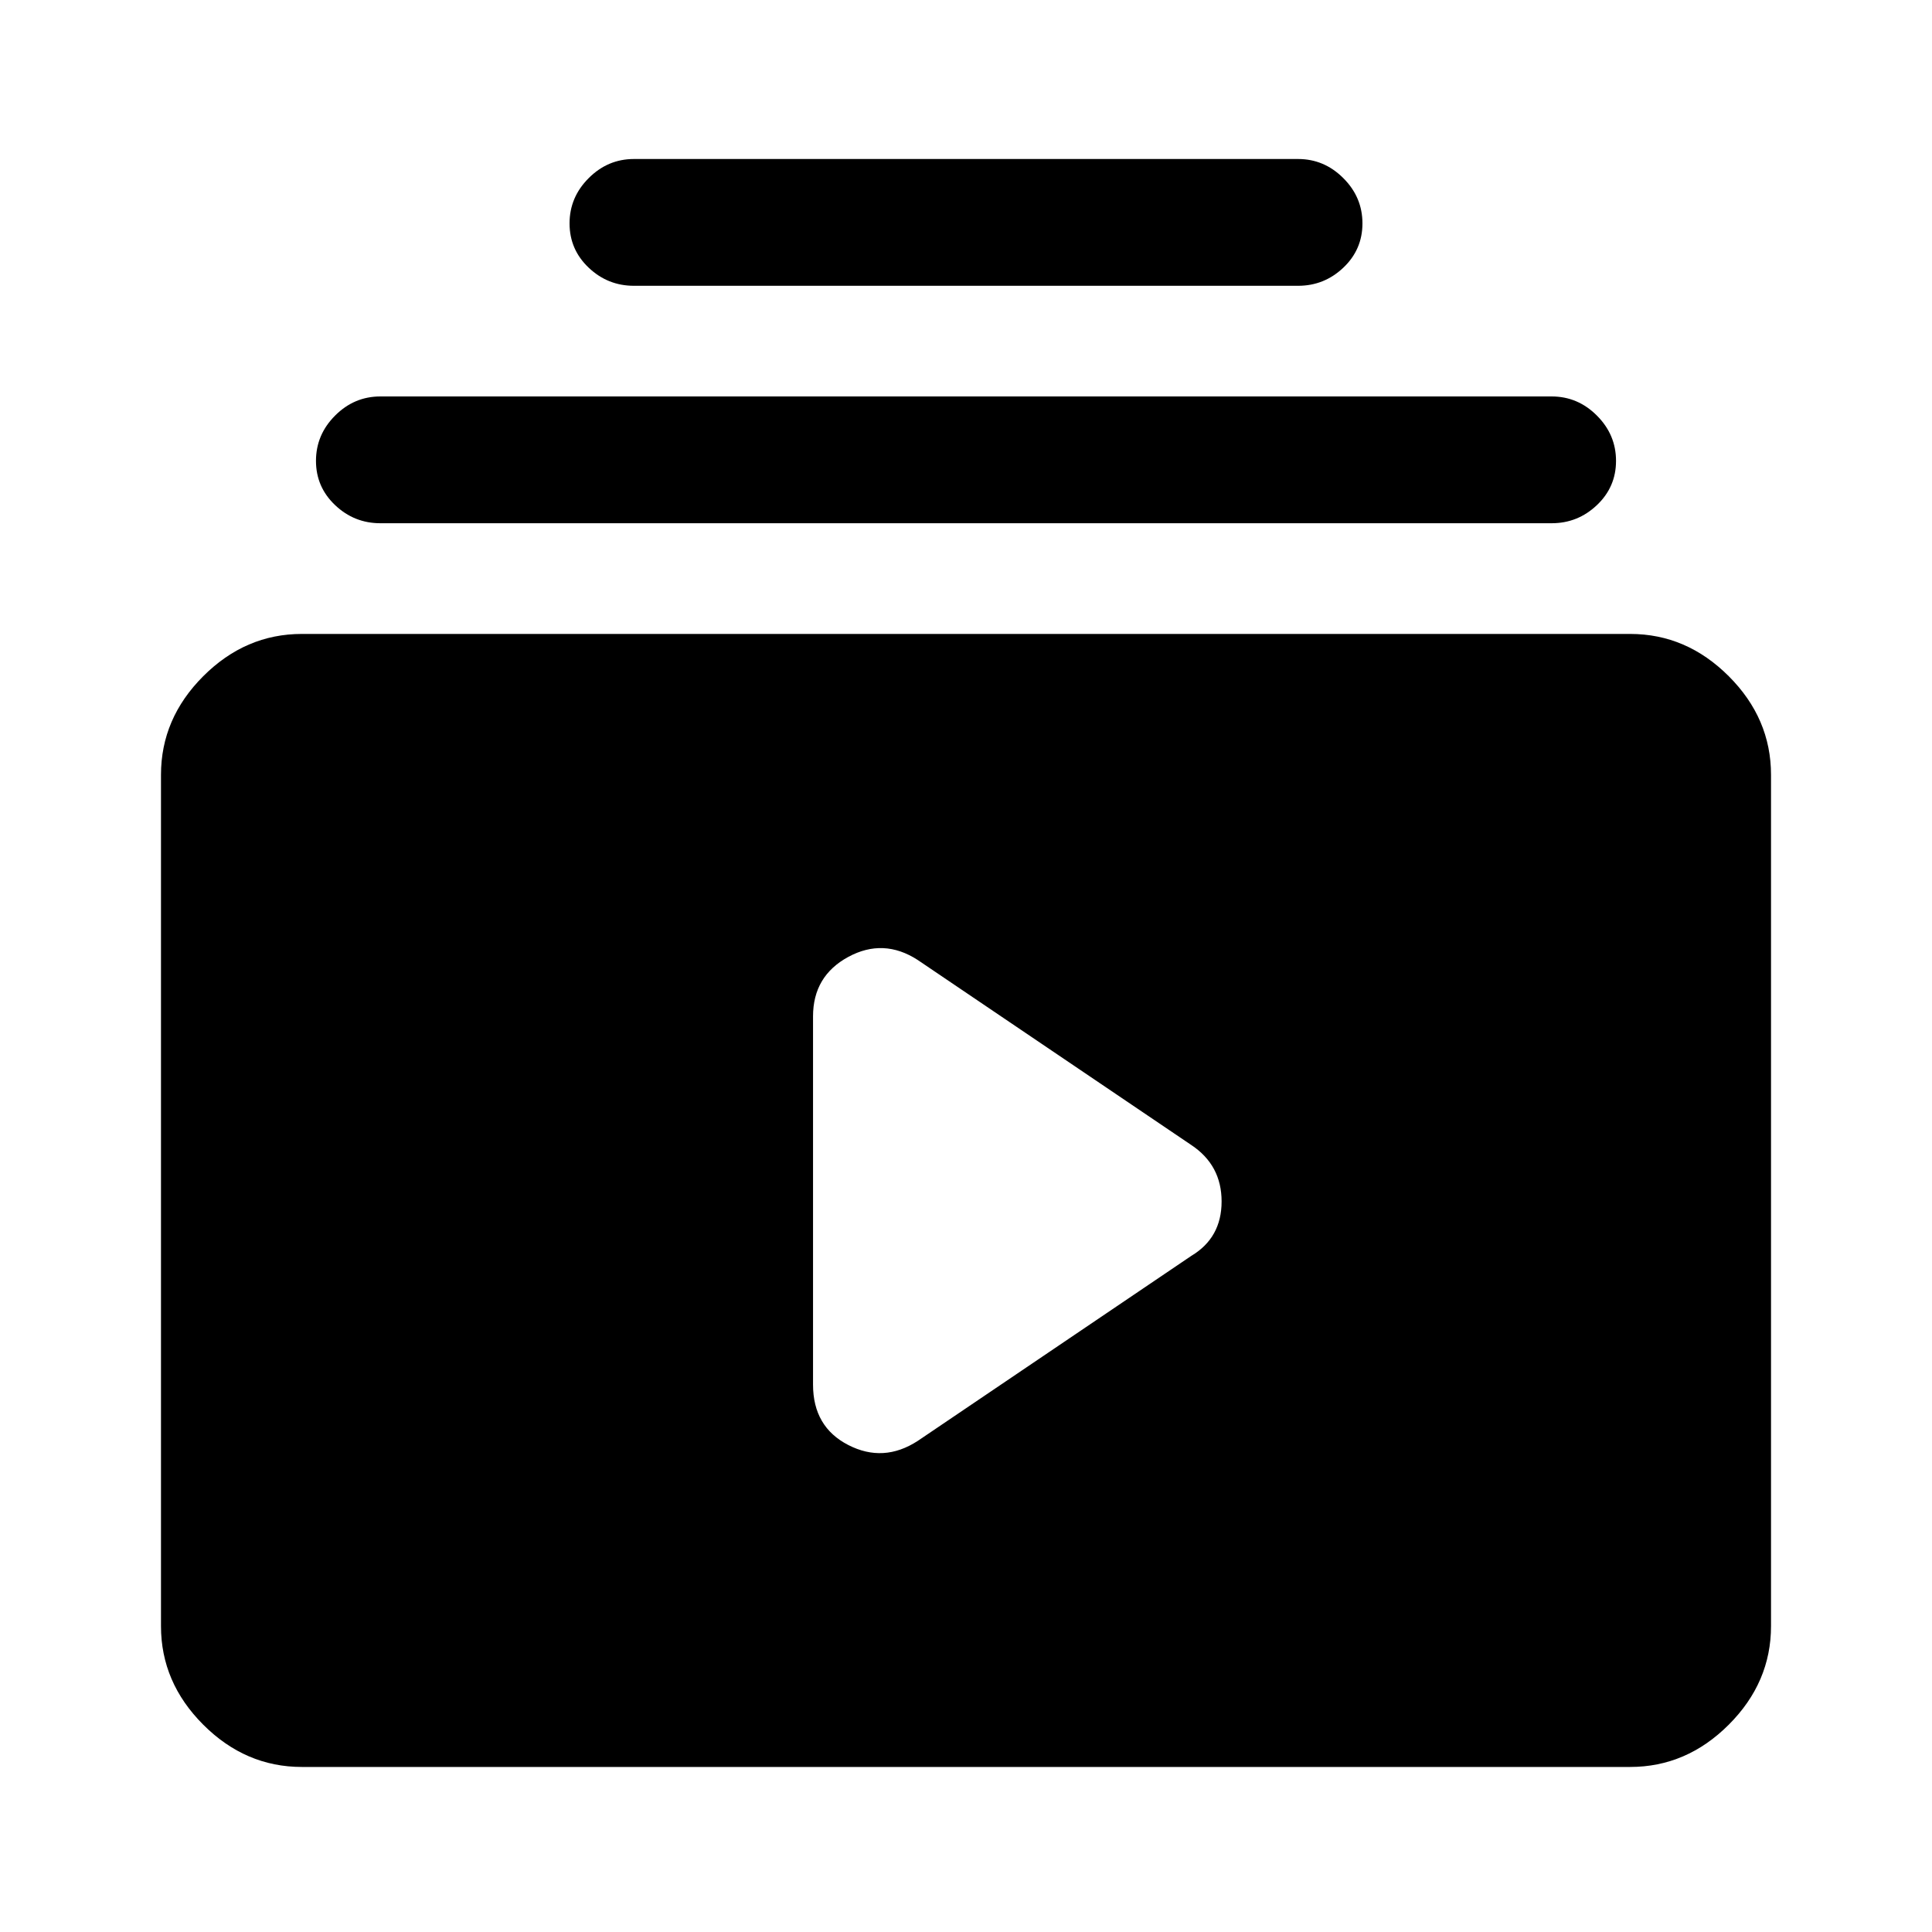 <svg xmlns="http://www.w3.org/2000/svg" height="40" width="40"><path d="M13.125 5.917Q12.583 5.917 12.188 5.542Q11.792 5.167 11.792 4.625Q11.792 4.083 12.188 3.688Q12.583 3.292 13.125 3.292H26.875Q27.417 3.292 27.812 3.688Q28.208 4.083 28.208 4.625Q28.208 5.167 27.812 5.542Q27.417 5.917 26.875 5.917ZM7.875 10.833Q7.333 10.833 6.938 10.458Q6.542 10.083 6.542 9.542Q6.542 9 6.938 8.604Q7.333 8.208 7.875 8.208H32.125Q32.667 8.208 33.062 8.604Q33.458 9 33.458 9.542Q33.458 10.083 33.062 10.458Q32.667 10.833 32.125 10.833ZM6.25 36.583Q5.083 36.583 4.208 35.708Q3.333 34.833 3.333 33.667V16.042Q3.333 14.875 4.208 14Q5.083 13.125 6.25 13.125H33.75Q34.917 13.125 35.792 14Q36.667 14.875 36.667 16.042V33.667Q36.667 34.833 35.792 35.708Q34.917 36.583 33.75 36.583ZM19 29.833 24.667 26Q25.292 25.625 25.292 24.875Q25.292 24.125 24.667 23.708L19 19.875Q18.292 19.417 17.562 19.812Q16.833 20.208 16.833 21.042V28.667Q16.833 29.542 17.562 29.917Q18.292 30.292 19 29.833Z"/></svg>